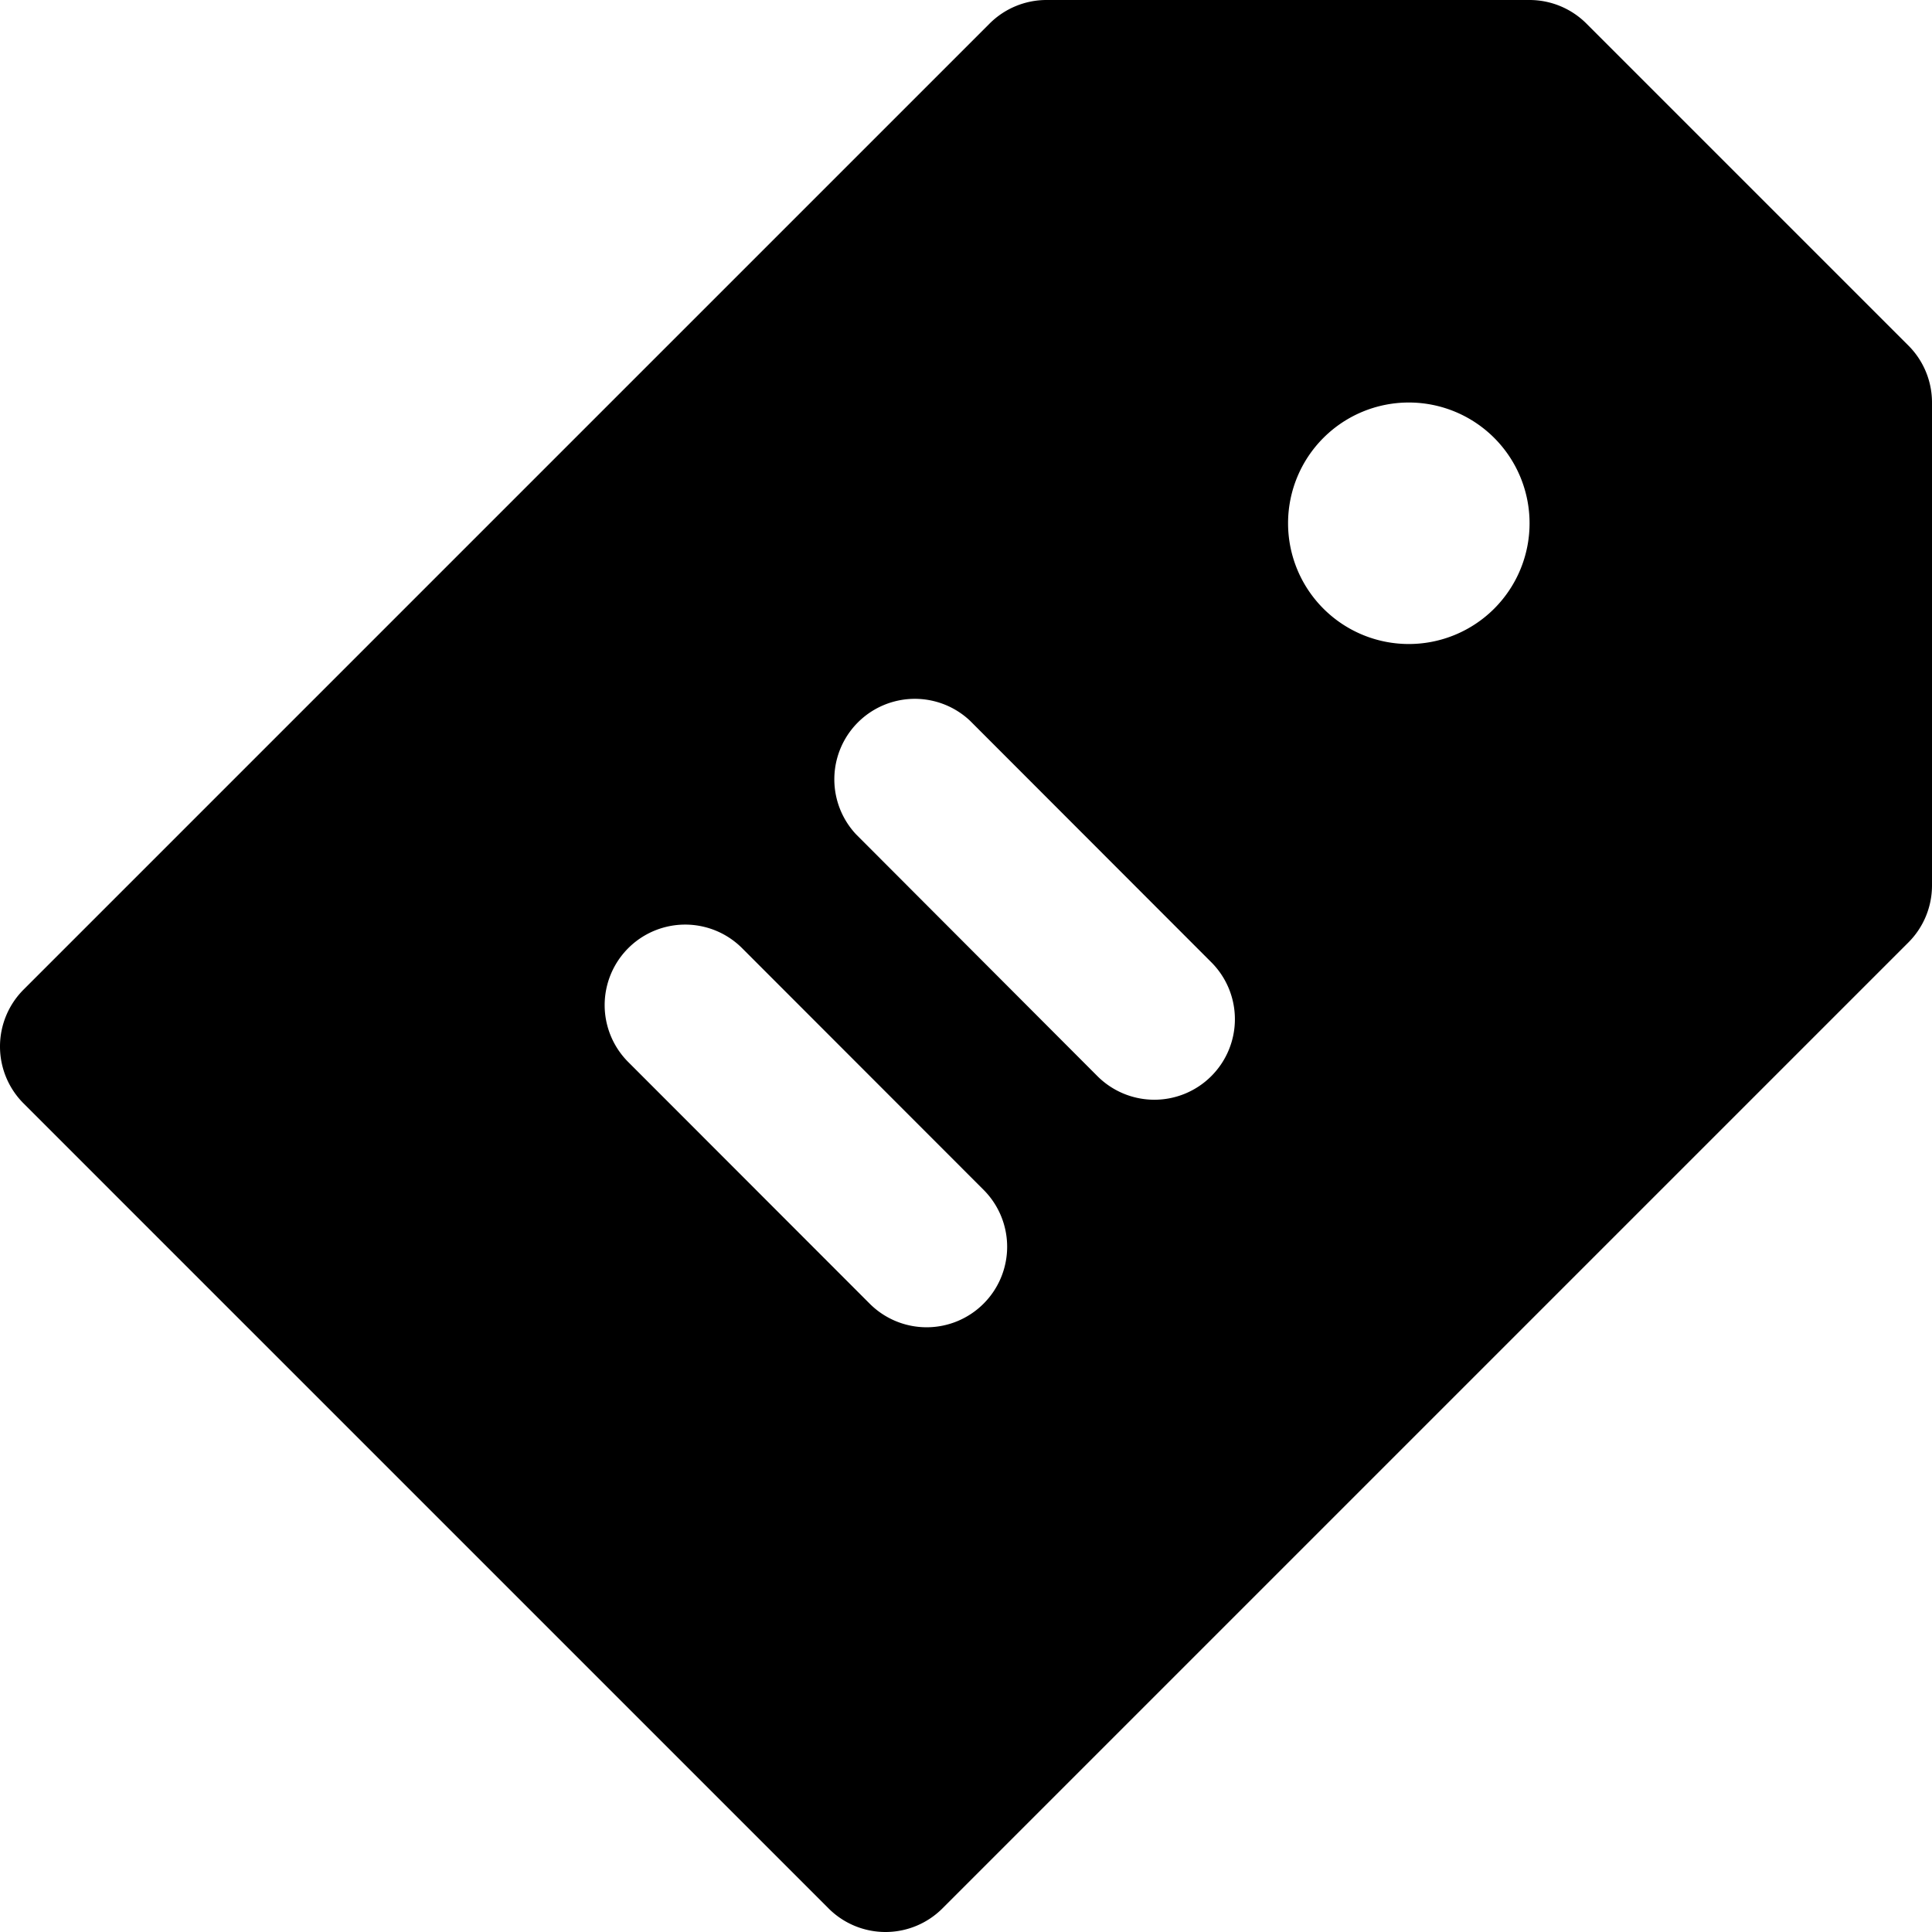 <svg id="Layer_1" data-name="Layer 1" xmlns="http://www.w3.org/2000/svg" viewBox="0 0 512 512"><title>price-tag-glyph</title><path d="M505.75,91.58,420.42,6.25A21.34,21.34,0,0,0,405.33,0h-128a21.34,21.34,0,0,0-15.08,6.25l-256,256a21.33,21.33,0,0,0,0,30.17L219.58,505.75a21.33,21.33,0,0,0,30.17,0l256-256A21.34,21.34,0,0,0,512,234.67v-128A21.34,21.34,0,0,0,505.75,91.58ZM260.65,345.49a21.33,21.33,0,0,1-30.17,0l-64-64.05a21.33,21.33,0,0,1,30.2-30.15l64,64.05A21.33,21.33,0,0,1,260.65,345.49ZM321,285.19a21.33,21.33,0,0,1-30.17,0L226.86,221.1A21.33,21.33,0,0,1,257.06,191L321,255A21.33,21.33,0,0,1,321,285.19Zm52.35-114.52a32,32,0,1,1,32-32A32,32,0,0,1,373.33,170.67Z"/></svg>